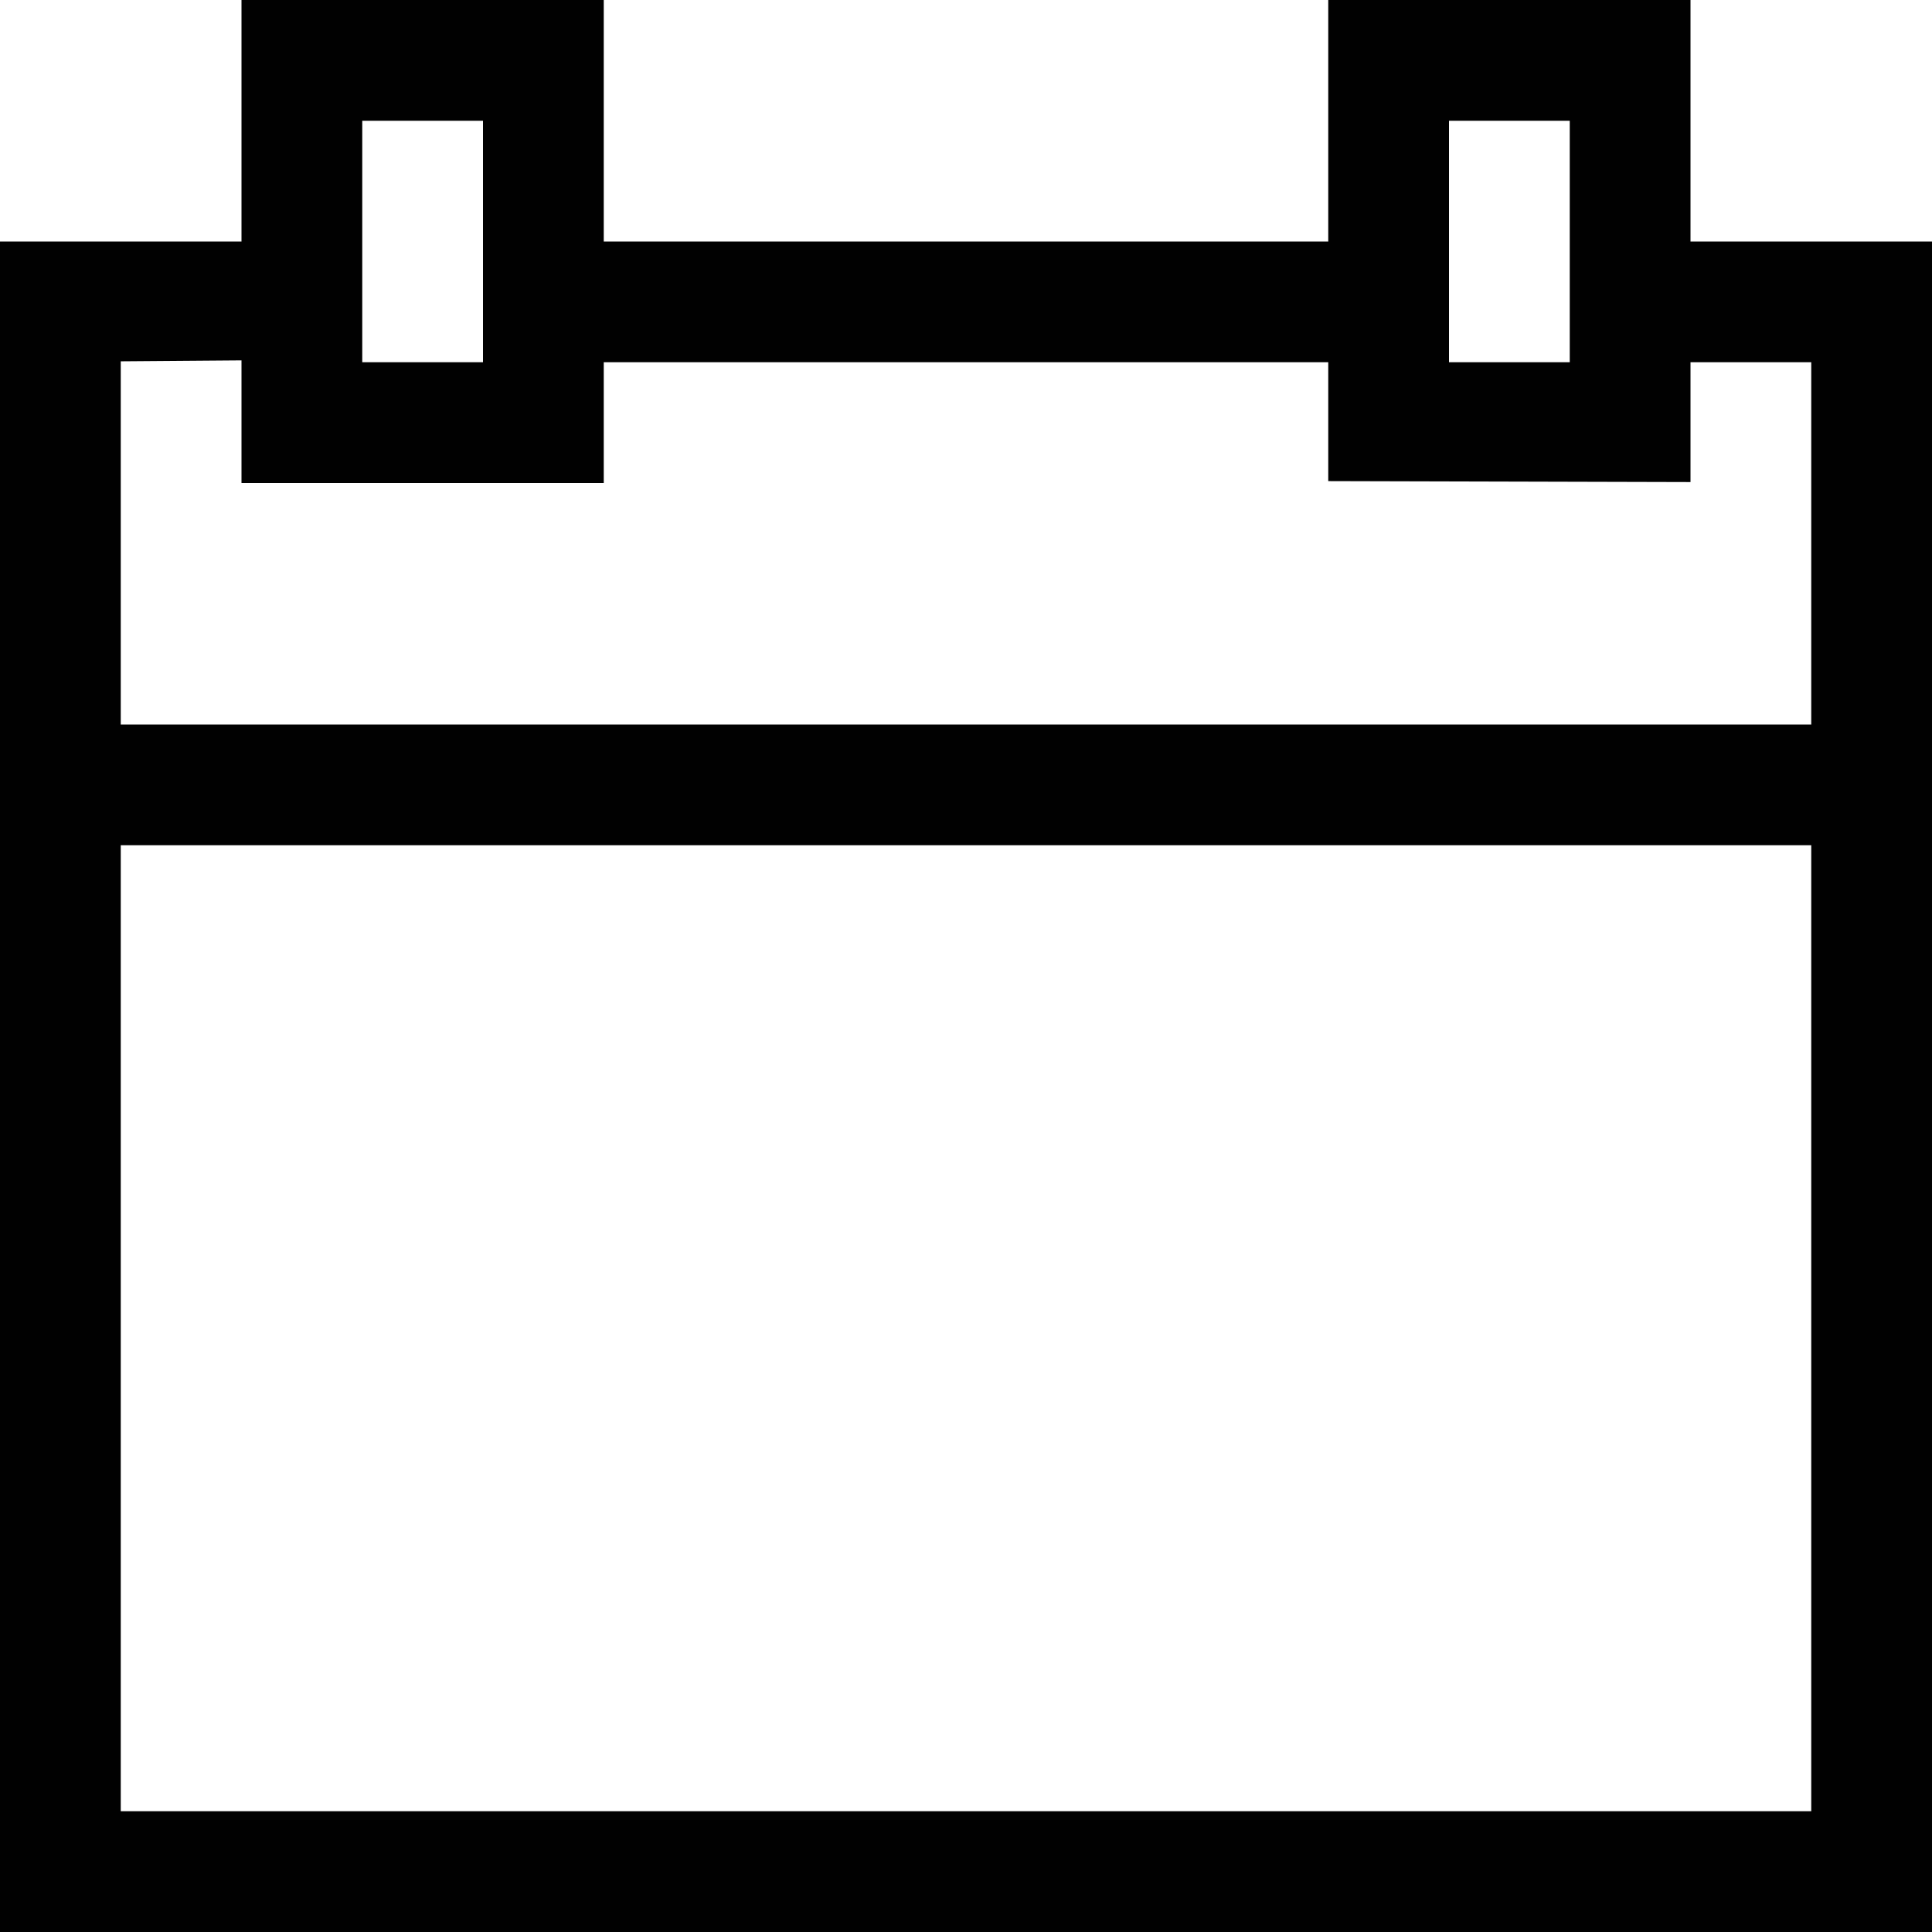<?xml version="1.0" encoding="UTF-8" standalone="no"?>
<svg width="512px" height="512px" viewBox="0 0 512 512" version="1.1" xmlns="http://www.w3.org/2000/svg" xmlns:xlink="http://www.w3.org/1999/xlink" xmlns:sketch="http://www.bohemiancoding.com/sketch/ns">
    <title>Untitled</title>
    <description>Created with Sketch (http://www.bohemiancoding.com/sketch)</description>
    <defs></defs>
    <g id="Page-1" stroke="none" stroke-width="1" fill="none" fill-rule="evenodd" sketch:type="MSPage">
        <g id="calendar" sketch:type="MSLayerGroup" fill="#010101">
            <g id="Shape" sketch:type="MSShapeGroup">
                <path d="M448,64 L448,0 L352,0 L352,64 L160,64 L160,0 L64,0 L64,64 L0,64 L0,512 L183.331,512 L329.454,512 L512,512 L512,64 L448,64 L448,64 Z M384,32 L416,32 L416,96 L384,96 L384,32 L384,32 Z M96,32 L128,32 L128,96 L96,96 L96,32 L96,32 Z M480,480 L32,480 L32,224 L480,224 L480,480 L480,480 Z M480,127.75 L480,192 L32,192 L32,127.75 L32,95.75 L64,95.5 L64,128 L160,128 L160,96 L352,96 L352,127.5 L448,127.75 L448,96 L480,96 L480,127.75 L480,127.75 Z"></path>
            </g>
        </g>
    </g>
</svg>